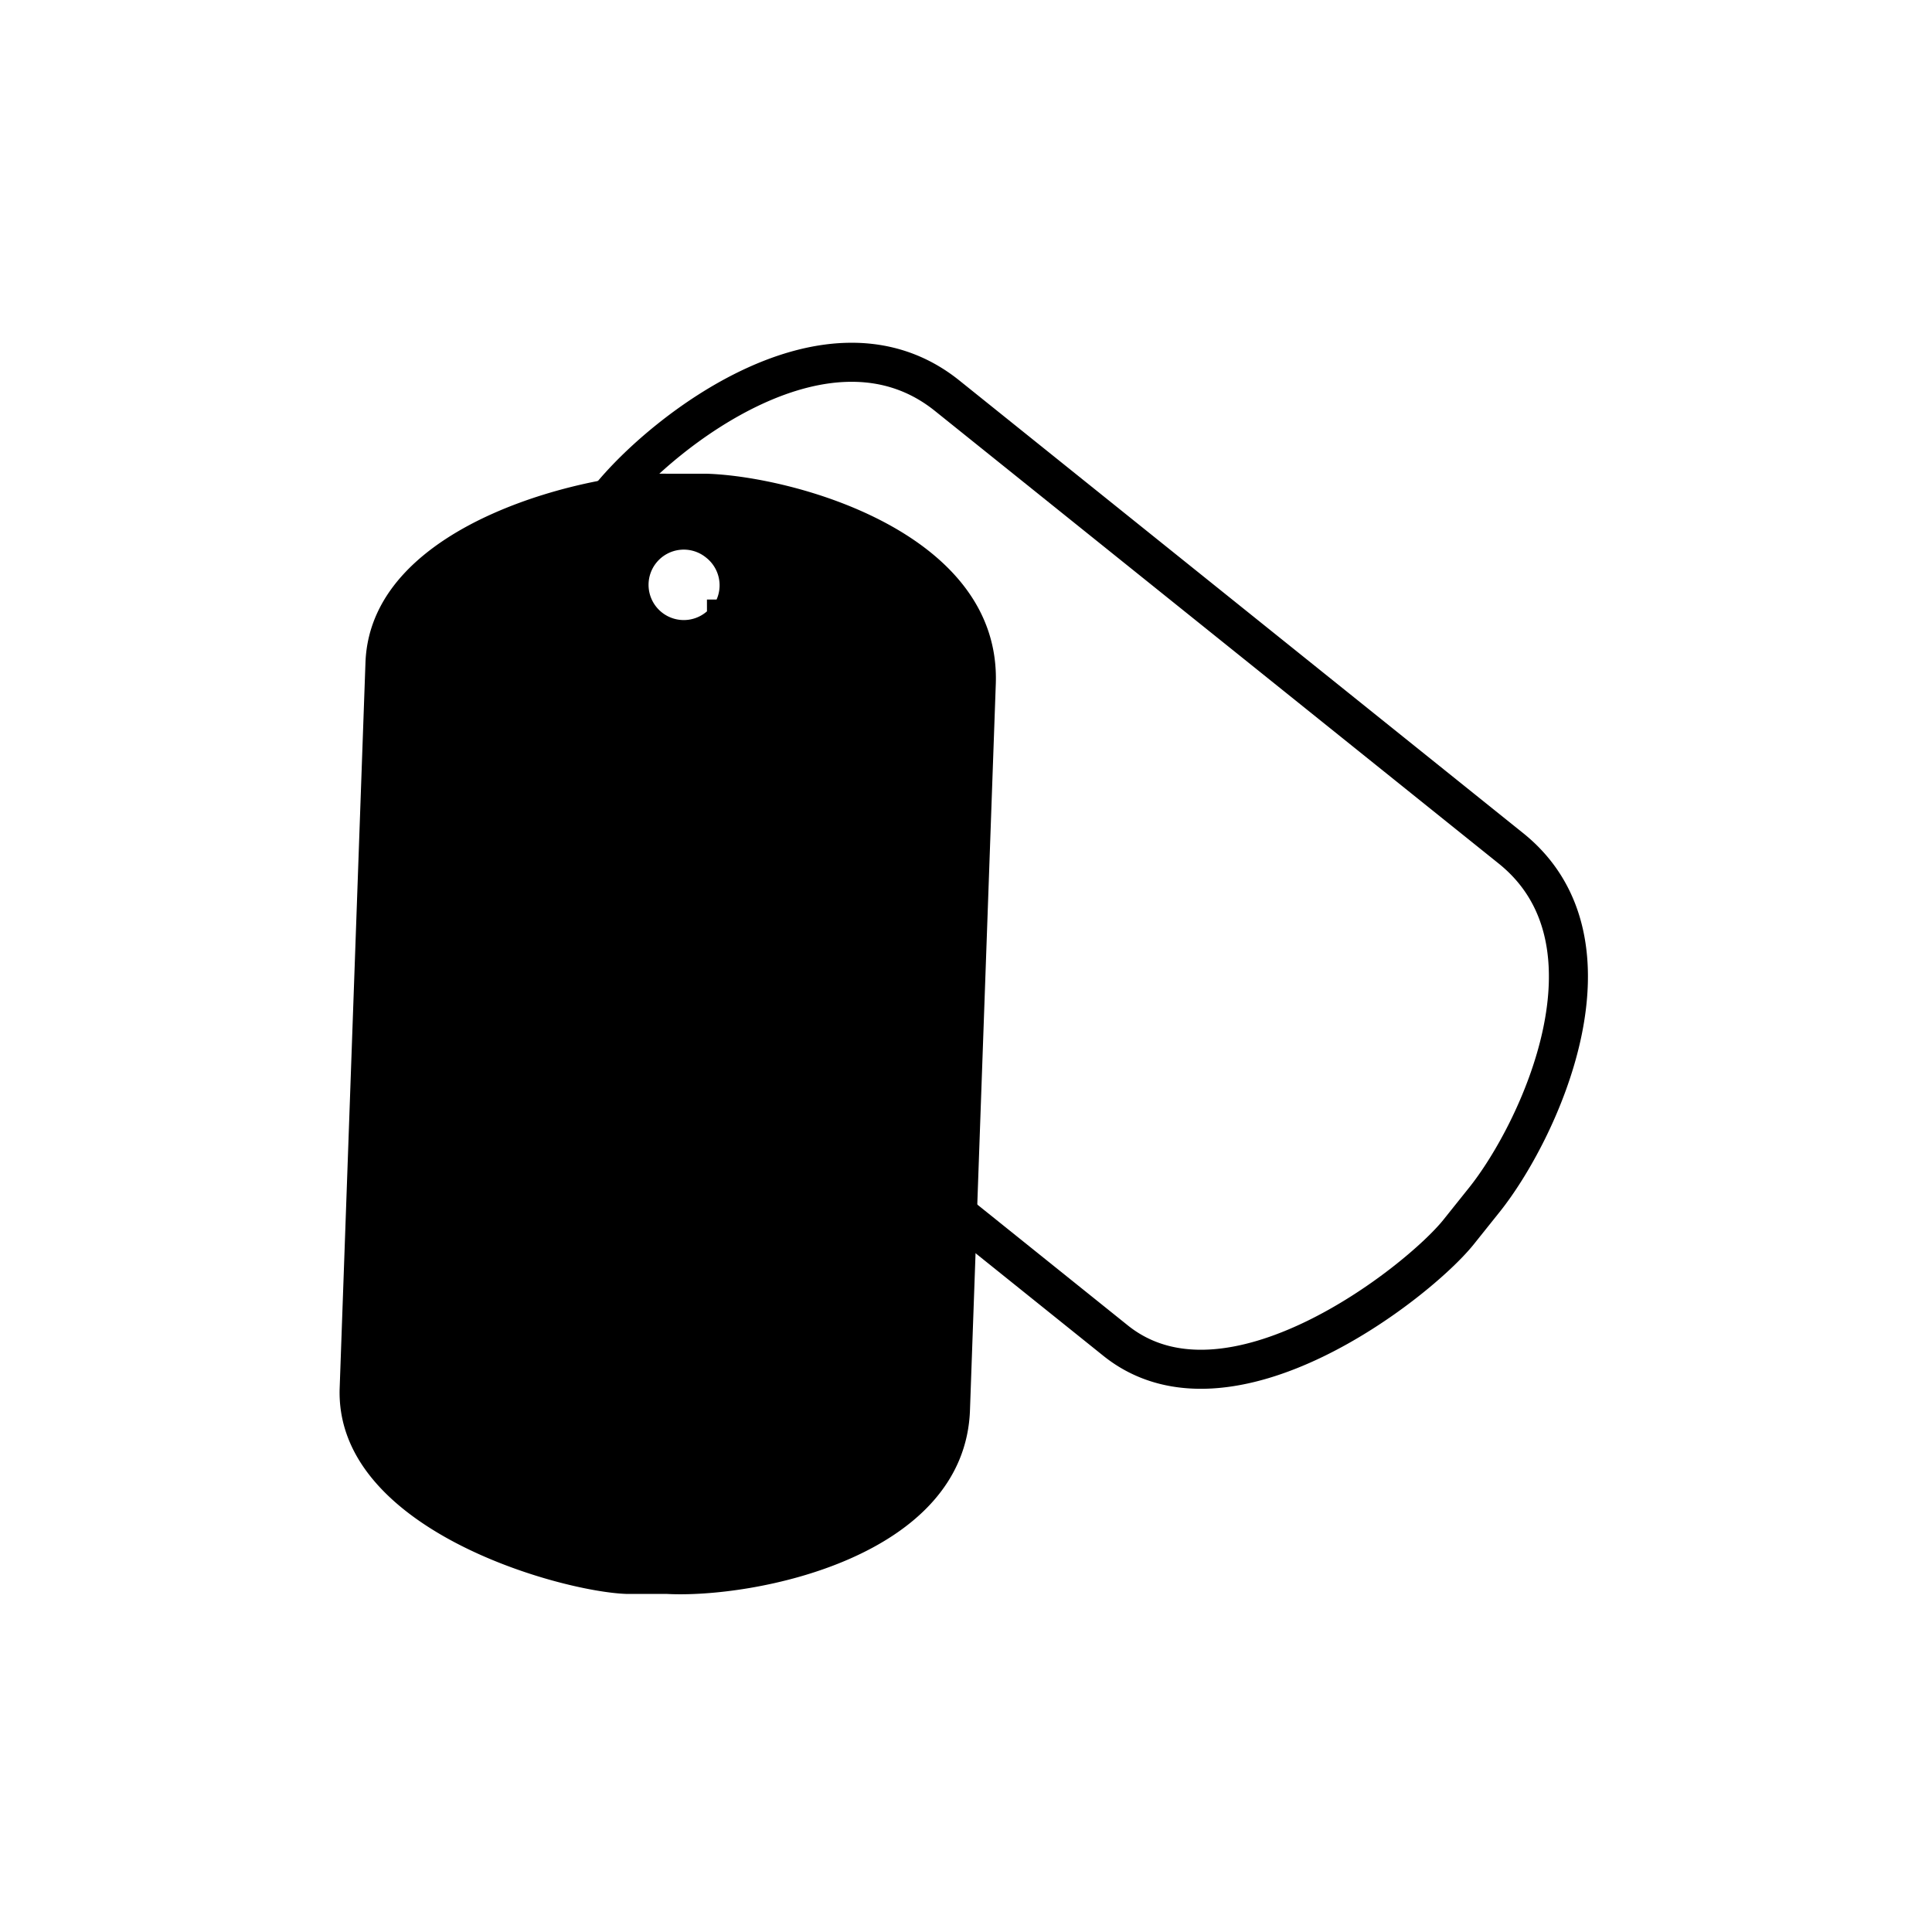 <svg id="keyline-templates" xmlns="http://www.w3.org/2000/svg" viewBox="0 0 48 48"><defs><style>.cls-1{fill:none;stroke:#000;stroke-miterlimit:10;stroke-width:0.97px;}</style></defs><title>icon</title><g id="tag-pair"><g id="icon"><path id="tag-body_tag-body--background" data-name="tag-body tag-body--background" class="cls-1" d="M15.13,12.38l-0.64.8c-1,1.27-3.57,6.65-.77,8.89l7,5.62,7,5.62c2.8,2.24,7.49-1.43,8.51-2.69l0.64-.8c1.35-1.68,3.59-6.41.66-8.75l-7-5.62-7-5.62C20.6,7.48,16.48,10.7,15.13,12.38Zm2.92,3a1.36,1.36,0,1,1-.21-1.91A1.36,1.36,0,0,1,18.05,15.41Z"/><path id="tag-body--foreground" d="M16.88,15.92a1.36,1.36,0,1,1,1.41-1.31A1.36,1.36,0,0,1,16.88,15.92Zm0.69-4.15-1,0c-1.62-.06-7.36,1.11-7.49,4.69l-0.32,9-0.32,9C8.29,38,13.92,39.54,15.55,39.6l1,0C18.72,39.72,24,38.7,24.1,35l0.32-9,0.32-9C24.88,13.23,19.72,11.84,17.57,11.77Z"/></g></g></svg>